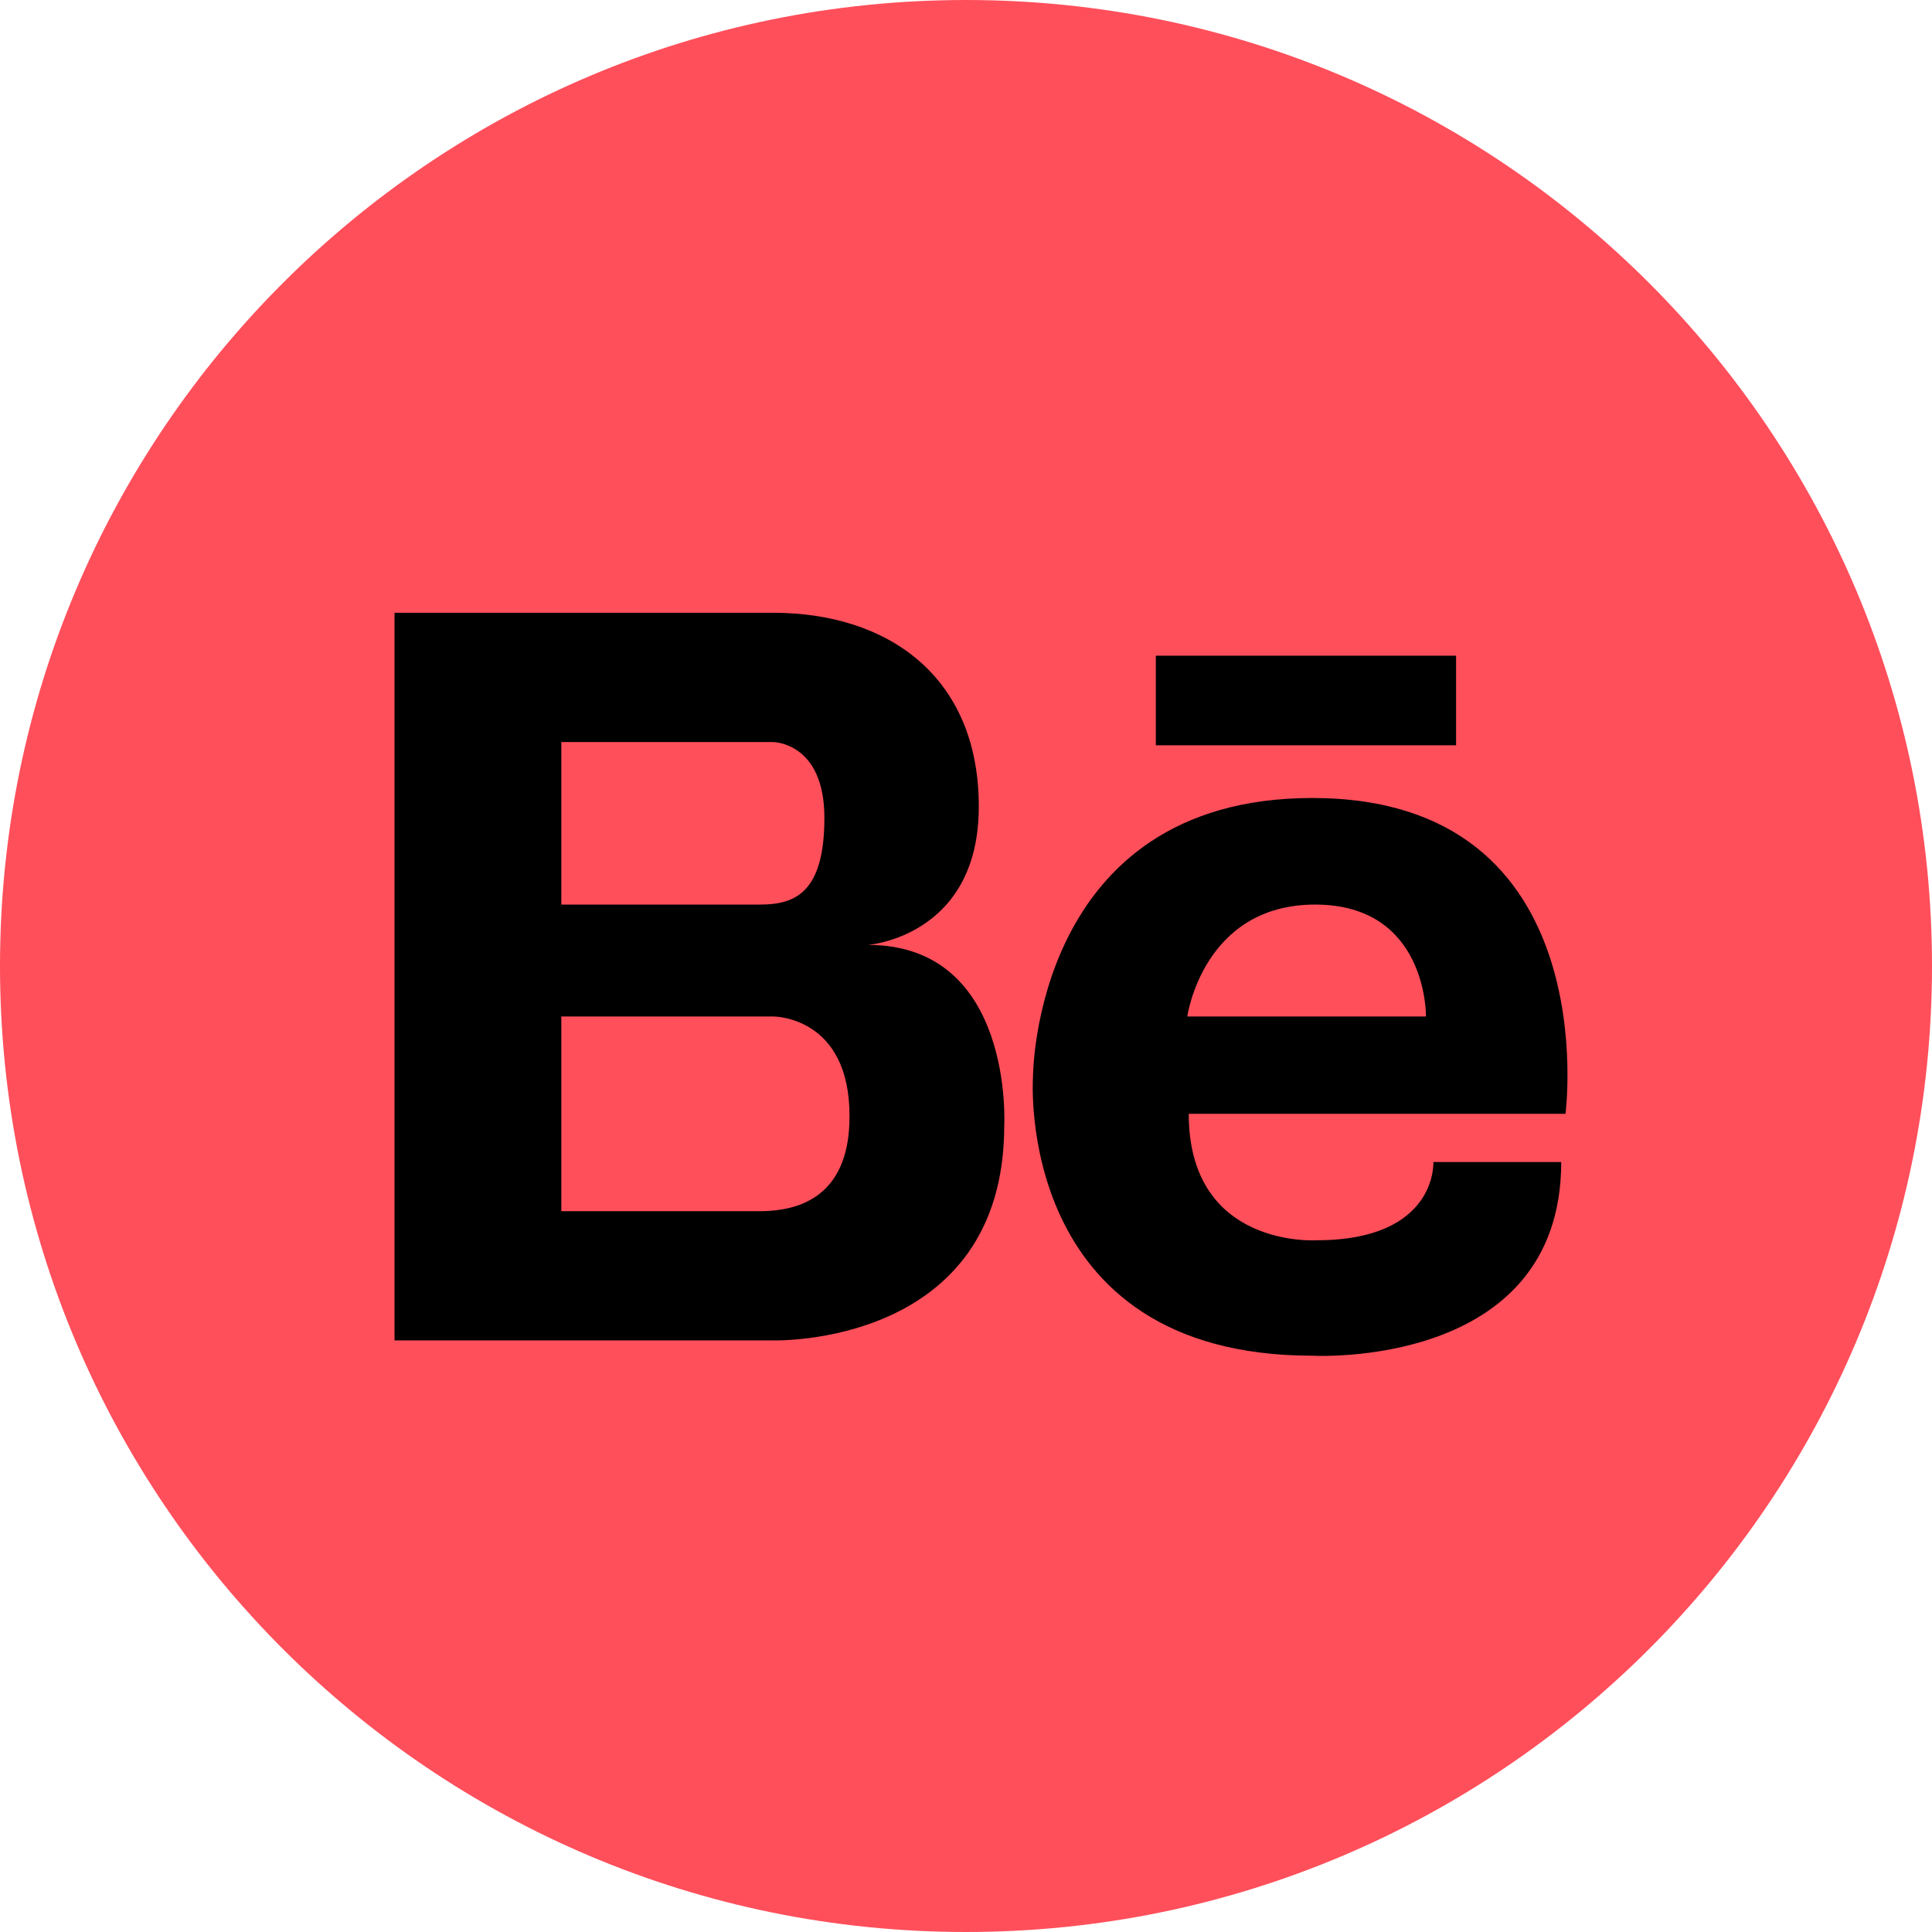 <svg width="24" height="24" viewBox="0 0 24 24" fill="none" xmlns="http://www.w3.org/2000/svg">
<path d="M12 24C18.627 24 24 18.627 24 12C24 5.373 18.627 0 12 0C5.373 0 0 5.373 0 12C0 18.627 5.373 24 12 24Z" fill="#FF4F5B"/>
<path d="M16.302 9.913C12.836 9.913 12.832 13.366 12.832 13.384C12.832 13.384 12.594 16.841 16.302 16.841C16.302 16.841 19.394 17.017 19.394 14.435H17.806C17.806 14.435 17.859 15.407 16.355 15.407C16.355 15.407 14.767 15.512 14.767 13.836H19.447C19.447 13.836 19.962 9.913 16.302 9.913ZM14.749 12.627C14.749 12.627 14.943 11.237 16.337 11.237C17.736 11.237 17.714 12.627 17.714 12.627H14.749ZM10.782 11.738C10.782 11.738 12.159 11.637 12.159 10.019C12.159 8.404 11.033 7.612 9.603 7.612H4.901V16.651H9.603C9.603 16.651 12.475 16.74 12.475 13.982C12.475 13.982 12.598 11.738 10.782 11.738ZM6.973 9.218H9.603C9.603 9.218 10.241 9.218 10.241 10.159C10.241 11.1 9.867 11.237 9.44 11.237H6.973V9.218ZM9.471 15.046H6.973V12.627H9.603C9.603 12.627 10.558 12.618 10.553 13.871C10.553 14.927 9.845 15.037 9.471 15.046ZM14.358 8.145V9.258H18.088V8.145H14.358Z" fill="black"/>
</svg>
